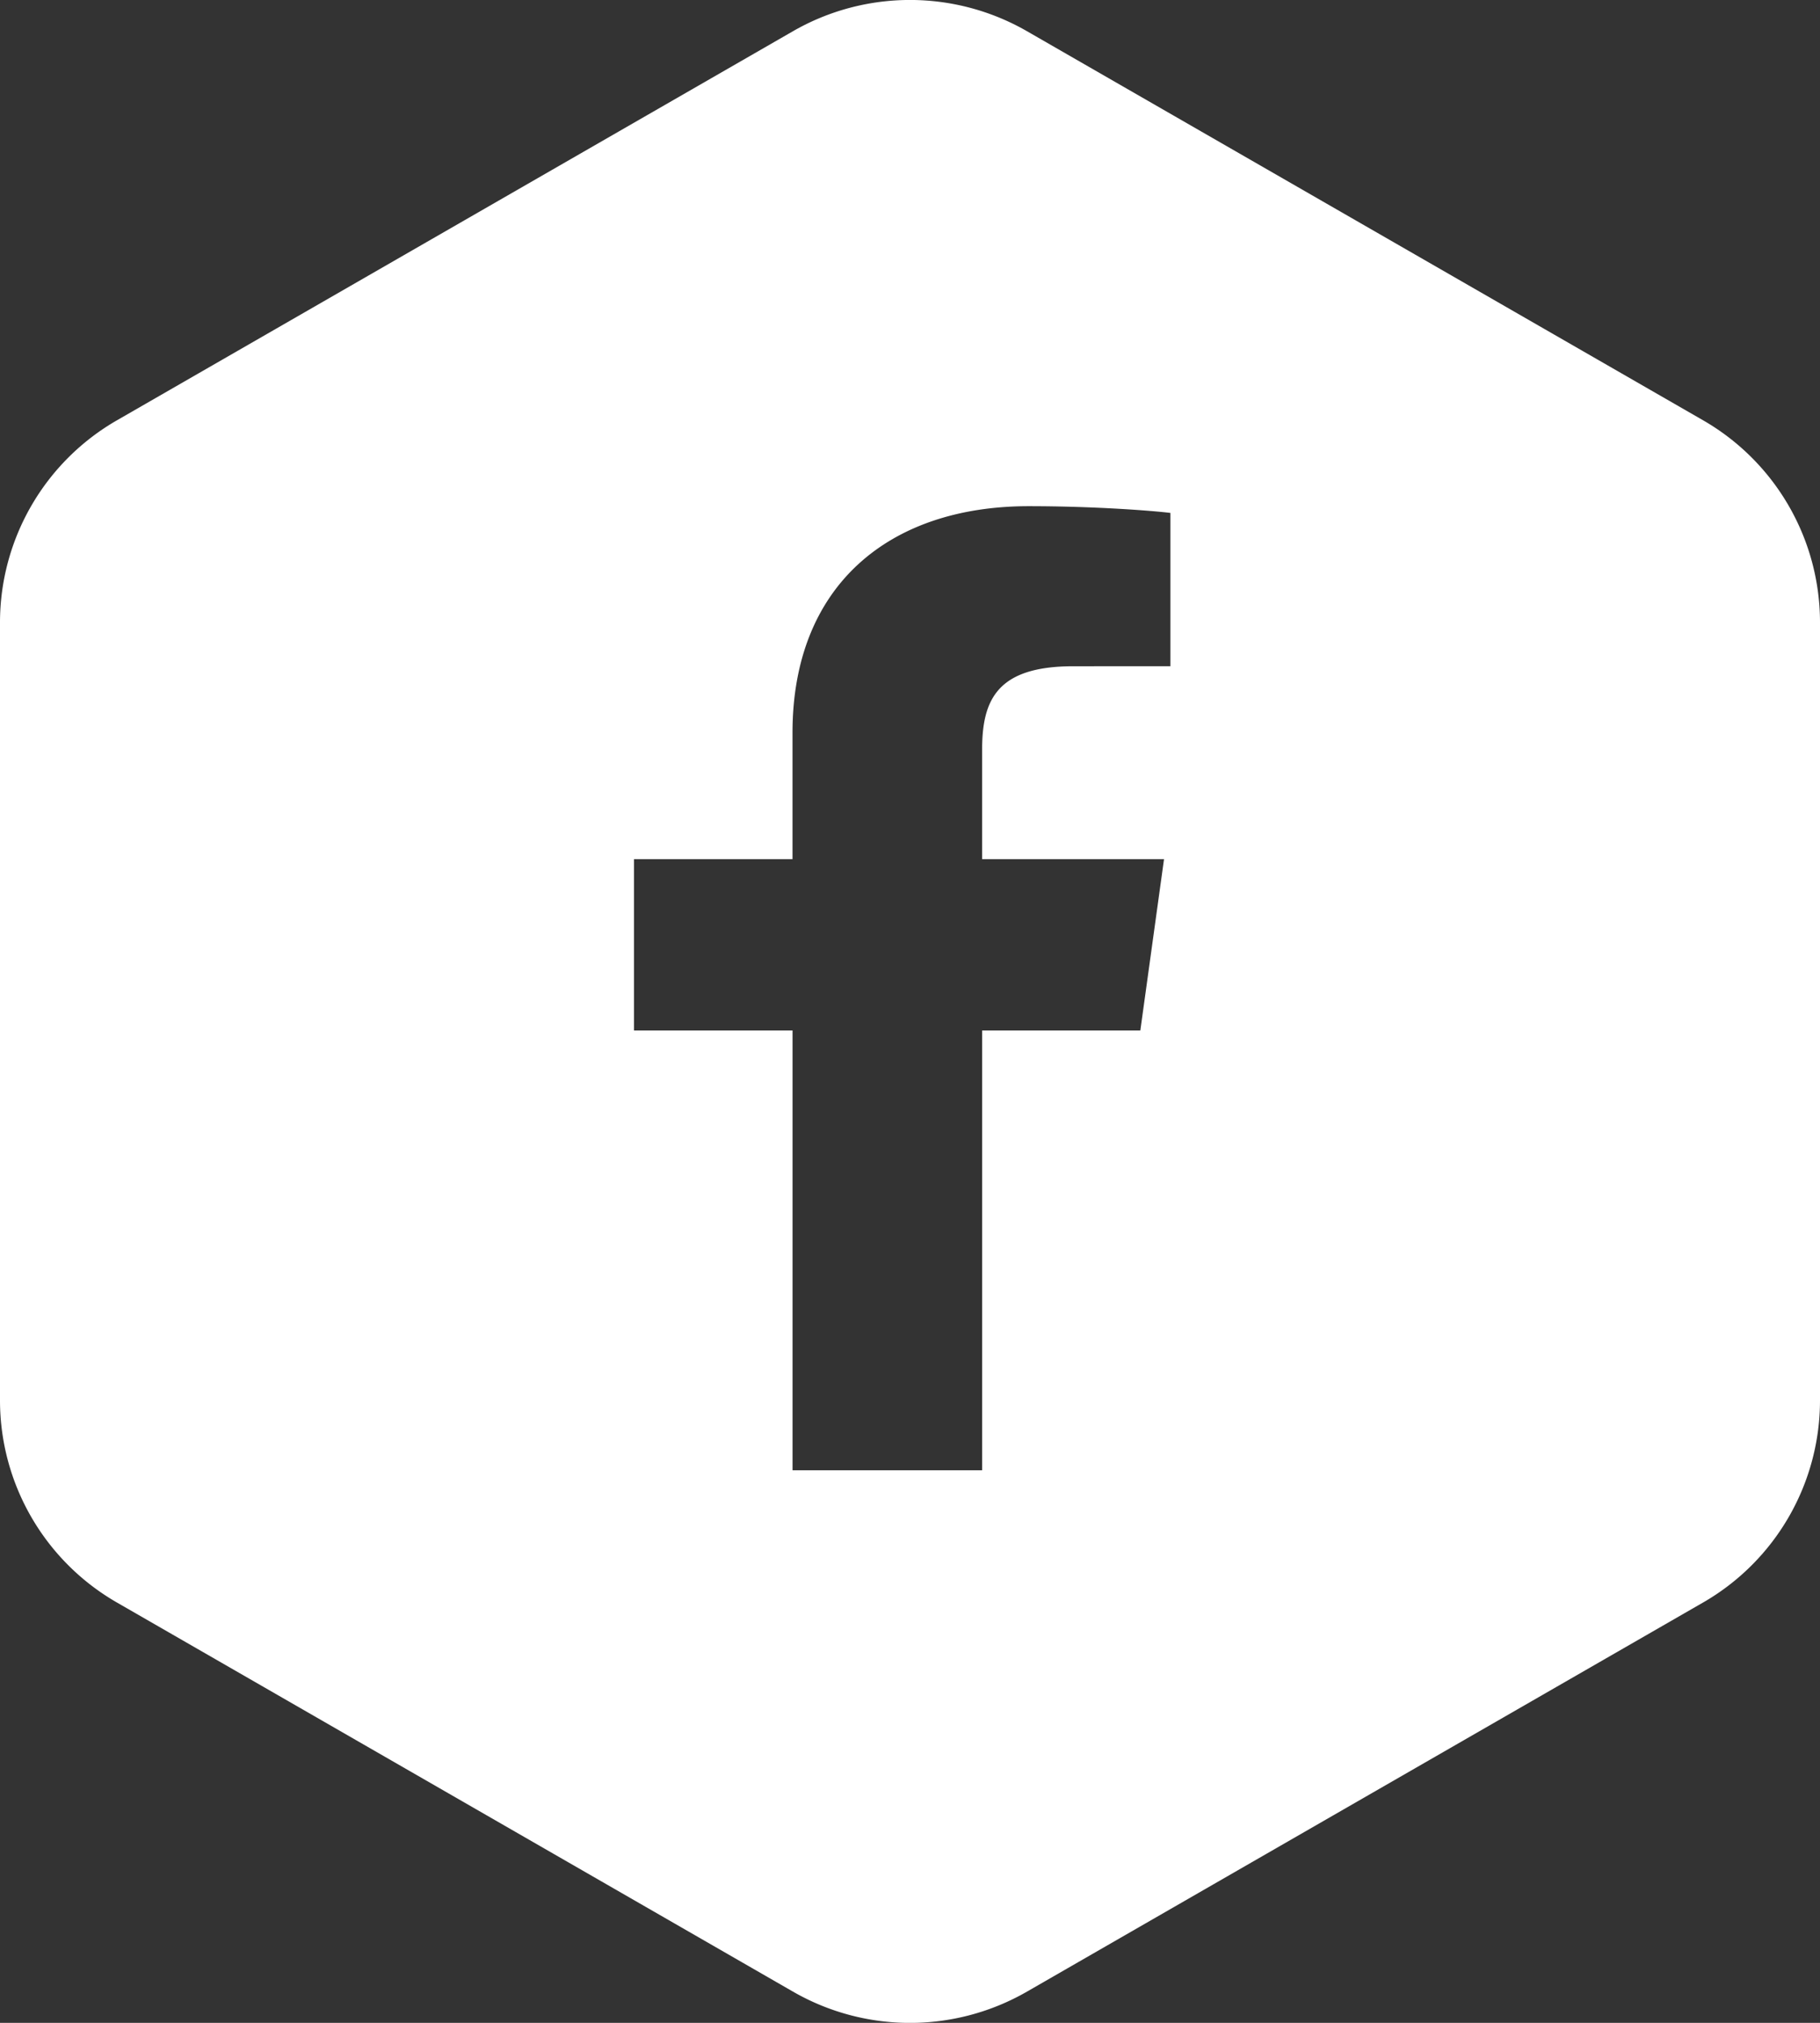 <svg xmlns="http://www.w3.org/2000/svg" width="54" height="60" viewBox="0 0 54 60">
    <rect x="0" y="0" width="54" height="60" fill="#333333" stroke="none"/>
    <path fill="#FFF" fill-rule="evenodd" d="M30.473.927a6.965 6.965 0 0 0-6.947 0L3.473 12.465A6.92 6.92 0 0 0 0 18.461V41.54a6.918 6.918 0 0 0 3.473 5.995l20.053 11.538a6.958 6.958 0 0 0 6.947 0l20.054-11.538A6.918 6.918 0 0 0 54 41.539V18.46a6.92 6.92 0 0 0-3.473-5.996L30.473.927zm3.361 29.64l.703-5.084H29.14v-3.246c0-1.472.438-2.475 2.7-2.475l2.886-.001v-4.547c-.5-.062-2.212-.2-4.204-.2-4.16 0-7.008 2.369-7.008 6.72v3.749H18.81v5.083h4.705v13.045h5.626V30.566h4.693z"/>
</svg>

